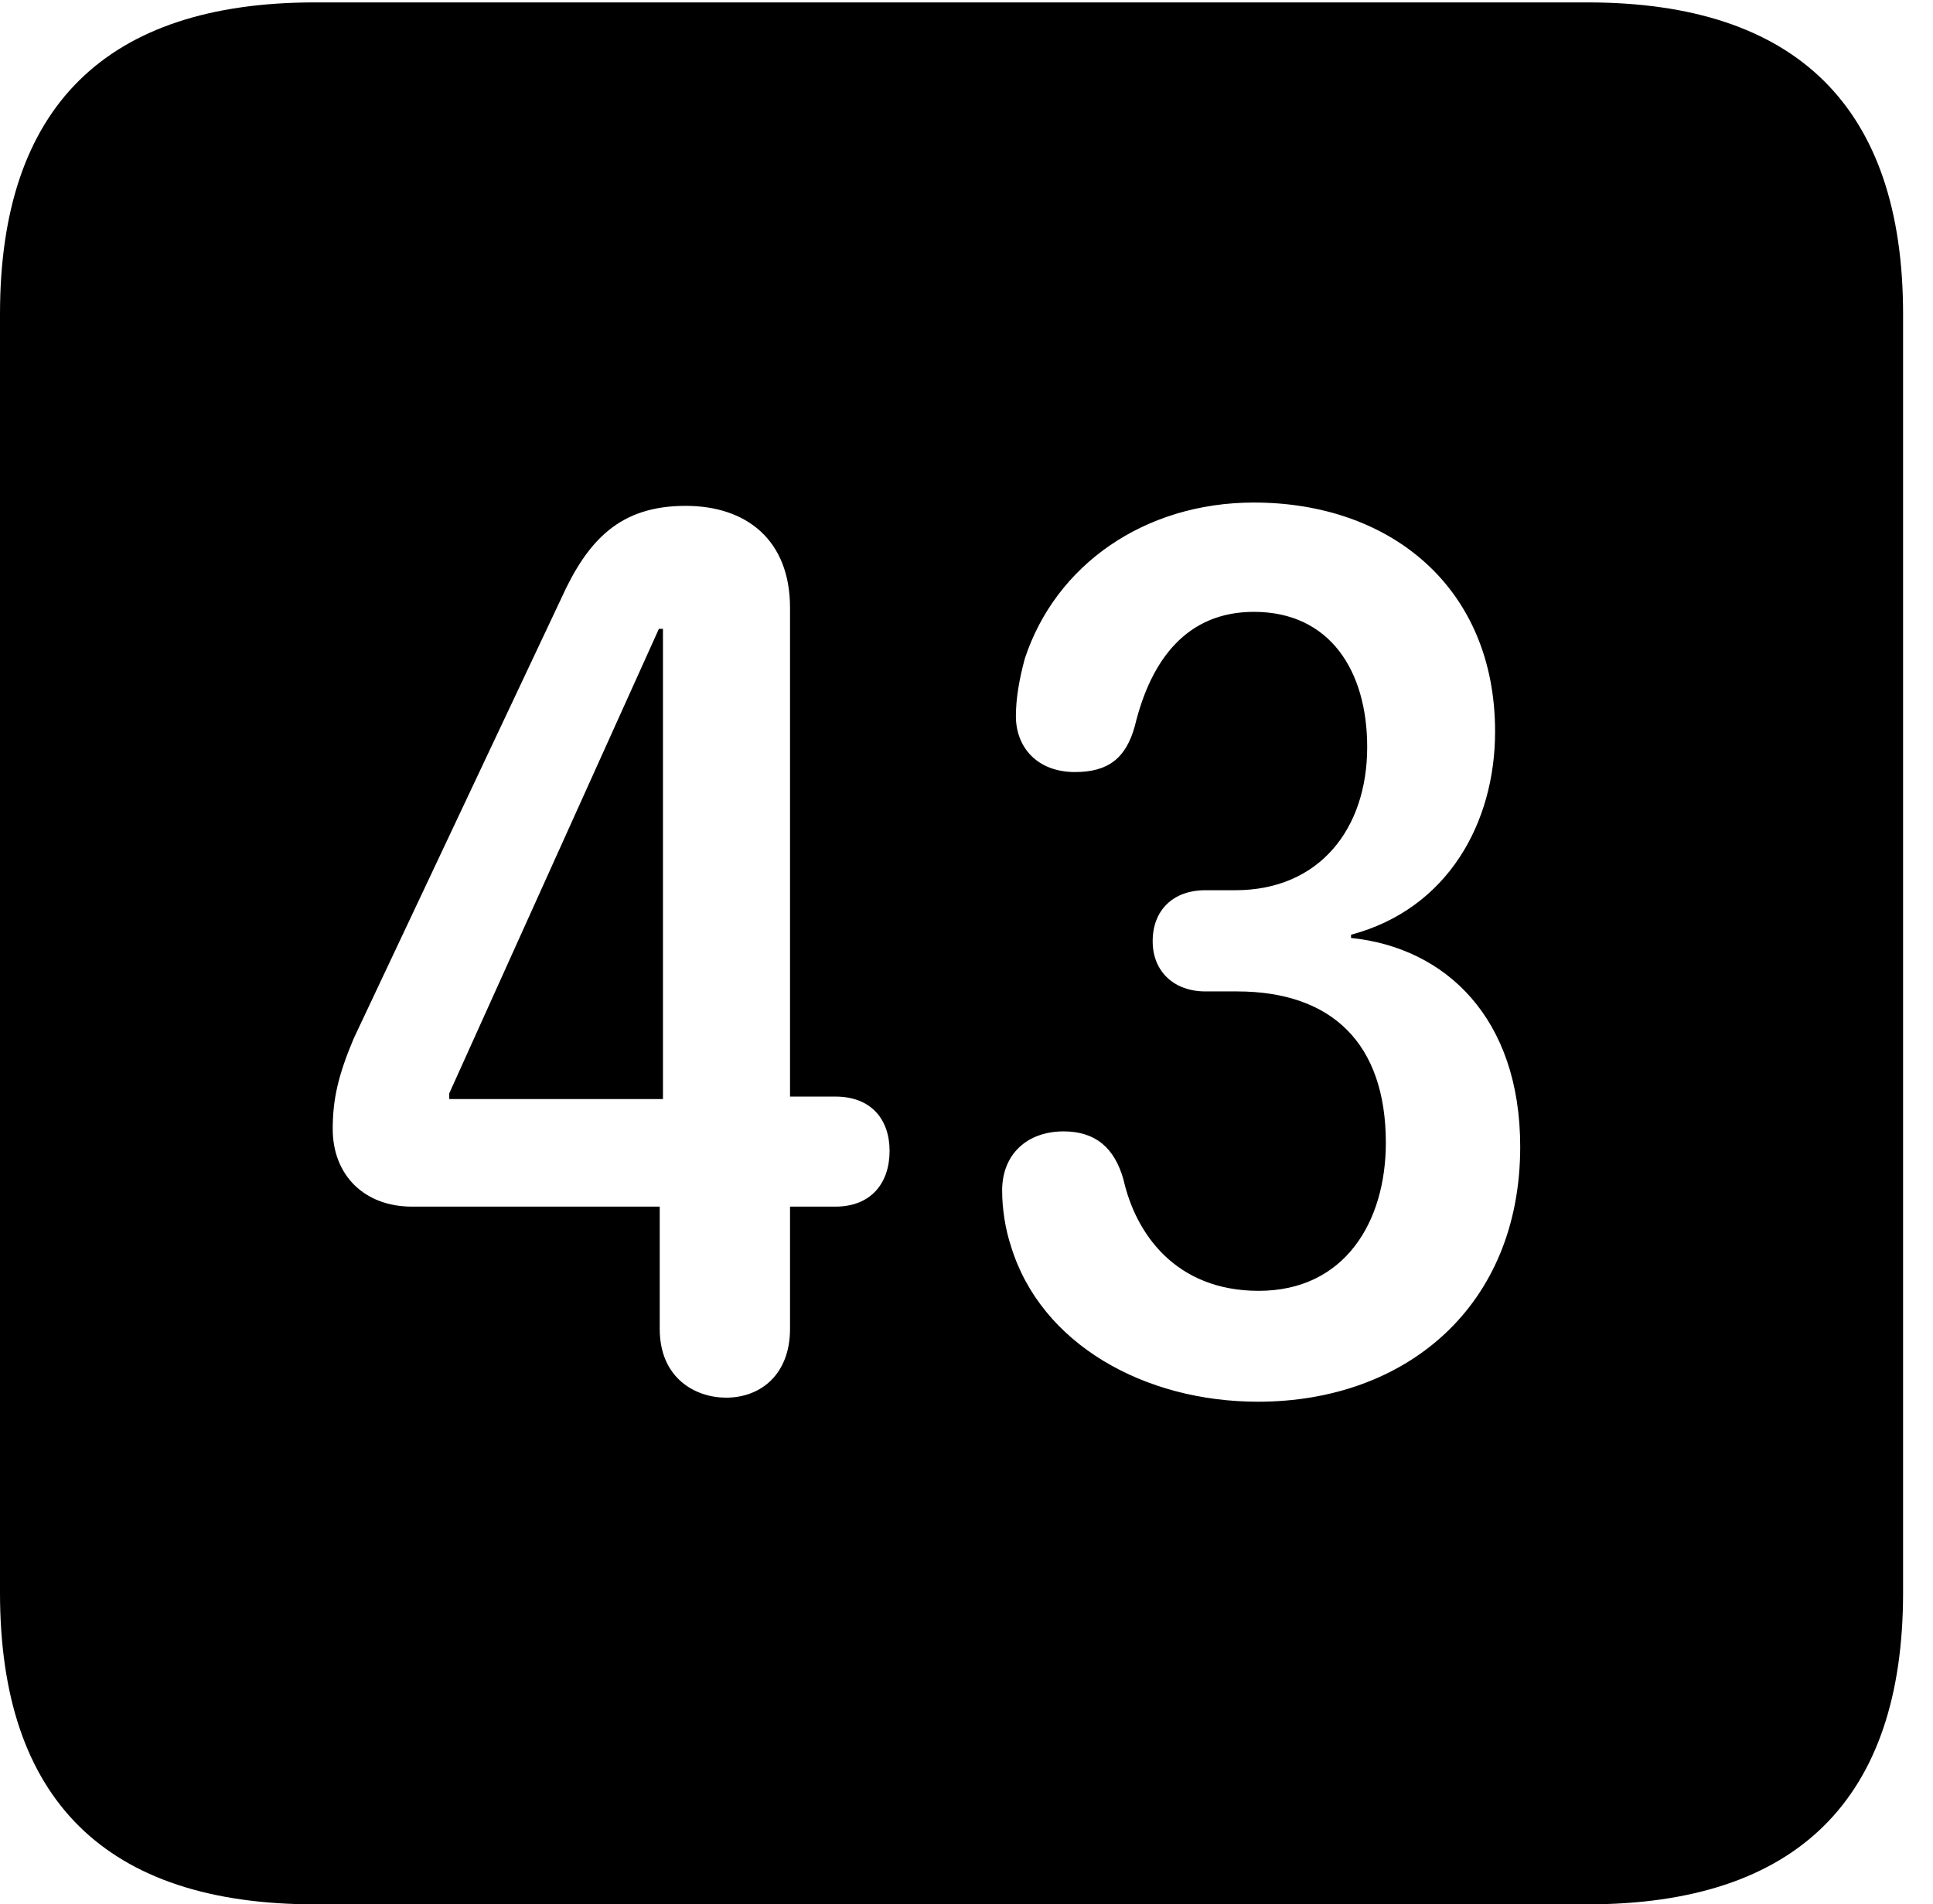 <svg version="1.1" xmlns="http://www.w3.org/2000/svg" xmlns:xlink="http://www.w3.org/1999/xlink" width="23.32" height="22.979" viewBox="0 0 23.32 22.979">
 <g>
  <rect height="22.979" opacity="0" width="23.32" x="0" y="0"/>
  <path d="M22.959 3.789L22.959 19.219C22.959 21.709 21.68 22.979 19.15 22.979L3.799 22.979C1.279 22.979 0 21.719 0 19.219L0 3.789C0 1.289 1.279 0.029 3.799 0.029L19.15 0.029C21.68 0.029 22.959 1.299 22.959 3.789ZM12.363 7.949C12.295 8.203 12.256 8.428 12.256 8.643C12.256 9.014 12.51 9.316 12.969 9.316C13.369 9.316 13.584 9.15 13.691 8.76C13.887 7.949 14.326 7.383 15.127 7.383C16.045 7.383 16.494 8.096 16.494 9.014C16.494 10 15.918 10.742 14.902 10.742L14.541 10.742C14.15 10.742 13.906 10.986 13.906 11.357C13.906 11.729 14.17 11.963 14.541 11.963L14.922 11.963C16.074 11.963 16.719 12.598 16.719 13.789C16.719 14.746 16.221 15.576 15.185 15.576C14.18 15.576 13.701 14.883 13.555 14.238C13.447 13.848 13.213 13.652 12.832 13.652C12.393 13.652 12.09 13.926 12.09 14.365C12.09 14.59 12.129 14.834 12.197 15.039C12.559 16.221 13.809 16.914 15.176 16.914C16.973 16.914 18.34 15.752 18.34 13.838C18.34 12.285 17.441 11.435 16.299 11.318L16.299 11.279C17.471 10.967 18.037 9.922 18.037 8.828C18.037 7.09 16.777 6.064 15.127 6.064C13.809 6.064 12.734 6.816 12.363 7.949ZM6.768 7.227L4.268 12.529C4.082 12.969 4.014 13.262 4.014 13.623C4.014 14.18 4.395 14.56 4.971 14.56L7.959 14.56L7.959 16.035C7.959 16.631 8.389 16.865 8.76 16.865C9.18 16.865 9.531 16.582 9.531 16.035L9.531 14.56L10.078 14.56C10.508 14.56 10.732 14.277 10.732 13.887C10.732 13.516 10.518 13.232 10.078 13.232L9.531 13.232L9.531 7.334C9.531 6.514 9.004 6.104 8.271 6.104C7.48 6.104 7.09 6.514 6.768 7.227ZM7.998 13.262L5.42 13.262L5.42 13.193L7.949 7.588L7.998 7.588Z" fill="currentColor"/>
 </g>
</svg>

